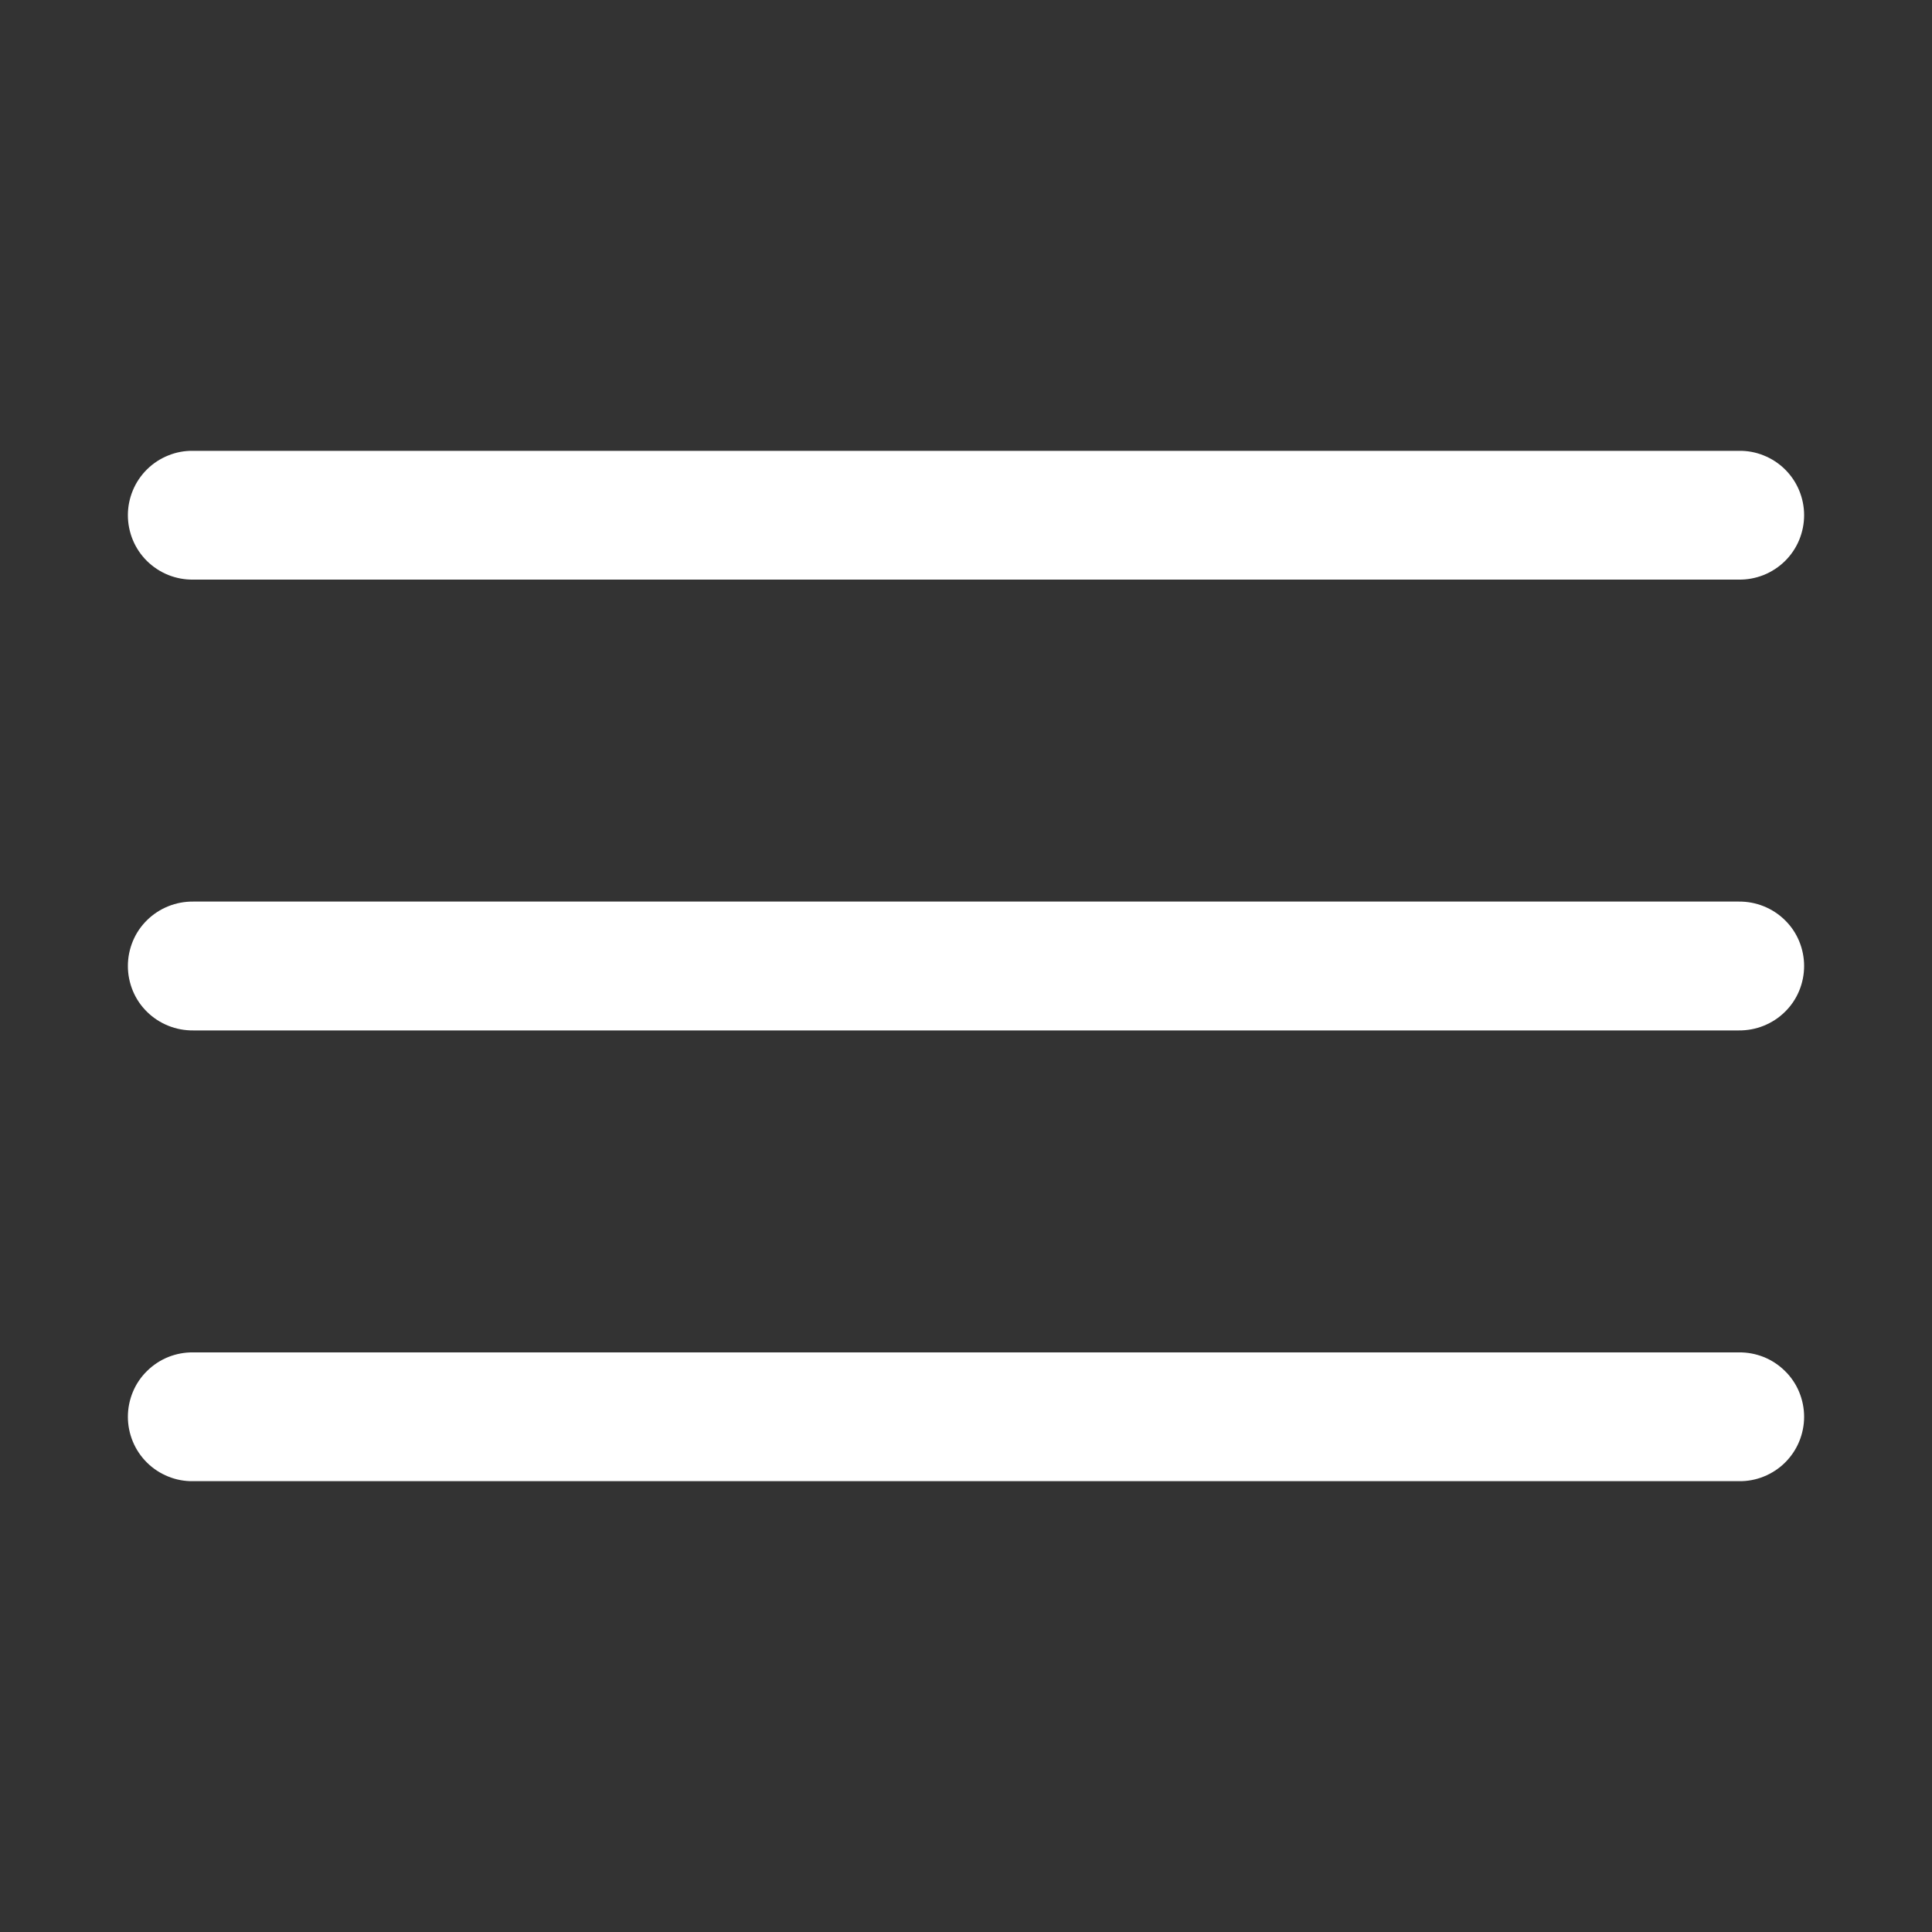 ﻿<svg width="26" height="26" viewBox="0 0 26 26" fill="none" xmlns="http://www.w3.org/2000/svg">
    <rect x="0" y="0" width="26" height="26" fill="#333333" stroke="none"/>
    <path d="M2.6 6.067C2.485 6.065 2.371 6.086 2.265 6.129C2.158 6.172 2.061 6.235 1.979 6.316C1.897 6.397 1.832 6.493 1.788 6.599C1.744 6.705 1.721 6.818 1.721 6.933C1.721 7.048 1.744 7.162 1.788 7.268C1.832 7.374 1.897 7.47 1.979 7.551C2.061 7.631 2.158 7.695 2.265 7.738C2.371 7.78 2.485 7.802 2.6 7.8H23.4C23.515 7.802 23.629 7.78 23.735 7.738C23.842 7.695 23.939 7.631 24.021 7.551C24.103 7.47 24.168 7.374 24.212 7.268C24.256 7.162 24.279 7.048 24.279 6.933C24.279 6.818 24.256 6.705 24.212 6.599C24.168 6.493 24.103 6.397 24.021 6.316C23.939 6.235 23.842 6.172 23.735 6.129C23.629 6.086 23.515 6.065 23.4 6.067H2.6ZM2.6 12.133C2.485 12.132 2.371 12.153 2.265 12.196C2.158 12.239 2.061 12.302 1.979 12.383C1.897 12.463 1.832 12.559 1.788 12.665C1.744 12.771 1.721 12.885 1.721 13C1.721 13.115 1.744 13.229 1.788 13.335C1.832 13.441 1.897 13.537 1.979 13.617C2.061 13.698 2.158 13.761 2.265 13.804C2.371 13.847 2.485 13.868 2.6 13.867H23.4C23.515 13.868 23.629 13.847 23.735 13.804C23.842 13.761 23.939 13.698 24.021 13.617C24.103 13.537 24.168 13.441 24.212 13.335C24.256 13.229 24.279 13.115 24.279 13C24.279 12.885 24.256 12.771 24.212 12.665C24.168 12.559 24.103 12.463 24.021 12.383C23.939 12.302 23.842 12.239 23.735 12.196C23.629 12.153 23.515 12.132 23.4 12.133H2.6ZM2.6 18.2C2.485 18.198 2.371 18.22 2.265 18.262C2.158 18.305 2.061 18.369 1.979 18.45C1.897 18.53 1.832 18.626 1.788 18.732C1.744 18.838 1.721 18.952 1.721 19.067C1.721 19.181 1.744 19.295 1.788 19.401C1.832 19.507 1.897 19.603 1.979 19.684C2.061 19.765 2.158 19.828 2.265 19.871C2.371 19.914 2.485 19.935 2.6 19.933H23.4C23.515 19.935 23.629 19.914 23.735 19.871C23.842 19.828 23.939 19.765 24.021 19.684C24.103 19.603 24.168 19.507 24.212 19.401C24.256 19.295 24.279 19.181 24.279 19.067C24.279 18.952 24.256 18.838 24.212 18.732C24.168 18.626 24.103 18.53 24.021 18.45C23.939 18.369 23.842 18.305 23.735 18.262C23.629 18.22 23.515 18.198 23.4 18.2H2.6Z" fill="white" />
</svg>